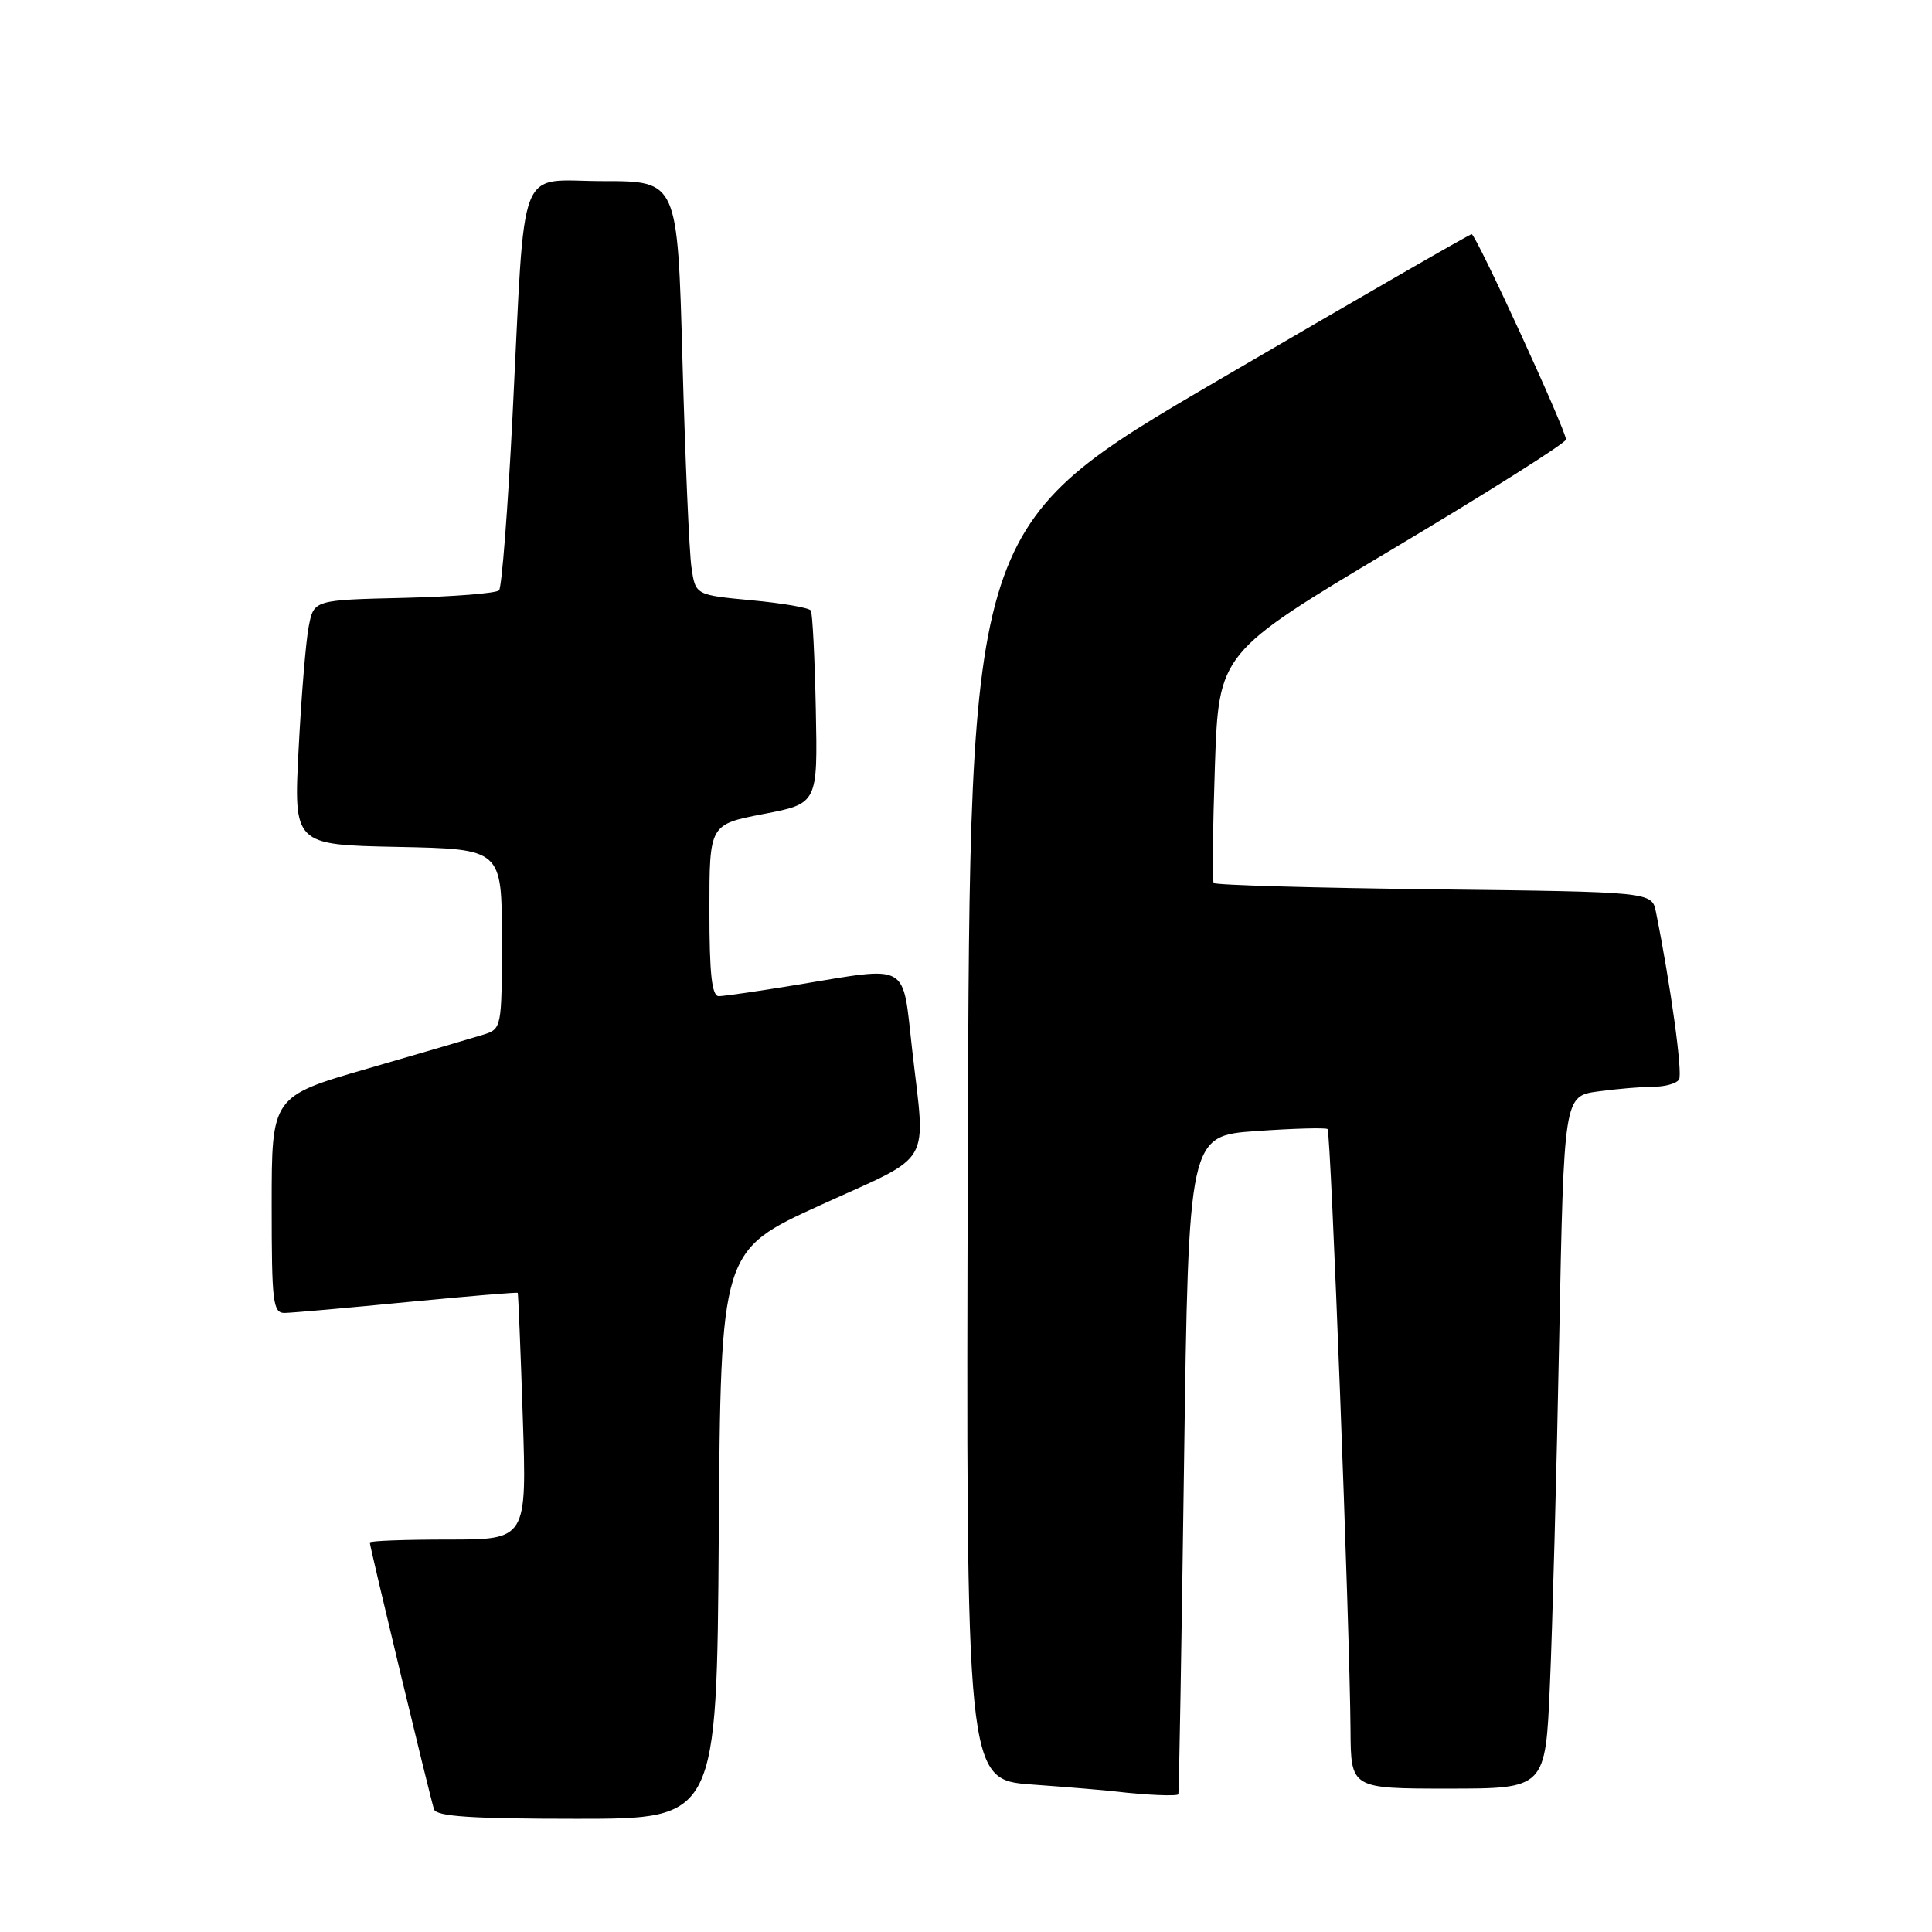 <?xml version="1.0" encoding="UTF-8" standalone="no"?>
<!DOCTYPE svg PUBLIC "-//W3C//DTD SVG 1.1//EN" "http://www.w3.org/Graphics/SVG/1.1/DTD/svg11.dtd" >
<svg xmlns="http://www.w3.org/2000/svg" xmlns:xlink="http://www.w3.org/1999/xlink" version="1.1" viewBox="0 0 256 256">
 <g >
 <path fill="currentColor"
d=" M 95.24 203.35 C 95.50 165.70 95.50 165.70 108.75 159.67 C 123.84 152.79 122.65 154.81 120.86 139.04 C 119.53 127.36 120.71 128.01 105.50 130.51 C 100.55 131.33 95.94 131.99 95.25 132.00 C 94.32 132.00 94.00 129.06 94.00 120.62 C 94.00 109.24 94.00 109.24 101.17 107.86 C 108.35 106.48 108.35 106.48 108.10 94.02 C 107.96 87.17 107.66 81.26 107.44 80.90 C 107.21 80.53 103.68 79.92 99.59 79.54 C 92.15 78.84 92.15 78.84 91.62 75.17 C 91.33 73.15 90.79 60.81 90.43 47.75 C 89.78 24.00 89.78 24.00 79.95 24.00 C 68.36 24.00 69.65 20.68 67.92 55.00 C 67.30 67.38 66.49 77.82 66.13 78.22 C 65.77 78.61 60.09 79.06 53.53 79.22 C 41.59 79.50 41.59 79.50 40.91 83.00 C 40.53 84.92 39.93 92.22 39.57 99.22 C 38.91 111.94 38.91 111.94 52.70 112.22 C 66.50 112.50 66.50 112.50 66.50 124.42 C 66.50 136.25 66.48 136.34 64.00 137.11 C 62.62 137.54 55.76 139.55 48.75 141.58 C 36.00 145.27 36.00 145.27 36.00 159.64 C 36.00 172.66 36.16 174.00 37.75 173.97 C 38.71 173.95 46.02 173.31 53.98 172.53 C 61.94 171.76 68.52 171.21 68.60 171.31 C 68.67 171.42 68.98 178.81 69.27 187.75 C 69.81 204.00 69.81 204.00 59.41 204.00 C 53.68 204.00 49.00 204.17 49.00 204.39 C 49.00 204.98 57.03 238.33 57.51 239.75 C 57.83 240.69 62.53 241.00 76.46 241.00 C 94.98 241.00 94.98 241.00 95.24 203.35 Z  M 156.14 237.75 C 156.22 237.61 156.56 217.93 156.89 194.00 C 157.50 150.50 157.50 150.50 166.50 149.87 C 171.45 149.52 175.69 149.41 175.91 149.61 C 176.35 150.01 178.86 215.87 178.95 229.25 C 179.00 237.00 179.00 237.00 191.89 237.00 C 204.78 237.00 204.78 237.00 205.37 223.25 C 205.70 215.69 206.26 195.04 206.60 177.37 C 207.23 145.24 207.23 145.24 211.76 144.62 C 214.24 144.28 217.54 144.00 219.08 144.00 C 220.62 144.00 222.15 143.57 222.48 143.04 C 222.98 142.22 221.38 130.60 219.42 120.84 C 218.88 118.18 218.88 118.18 190.02 117.84 C 174.15 117.65 161.01 117.28 160.82 117.00 C 160.63 116.72 160.70 109.75 160.98 101.50 C 161.50 86.50 161.50 86.50 184.50 72.77 C 197.15 65.23 207.50 58.69 207.50 58.24 C 207.50 56.99 195.56 31.01 195.00 31.03 C 194.72 31.04 179.65 39.73 161.50 50.34 C 128.50 69.63 128.50 69.63 128.24 152.73 C 127.99 235.82 127.99 235.82 136.74 236.46 C 141.56 236.81 146.62 237.23 148.00 237.40 C 151.74 237.85 155.98 238.03 156.14 237.75 Z "/>
</g>
</svg>